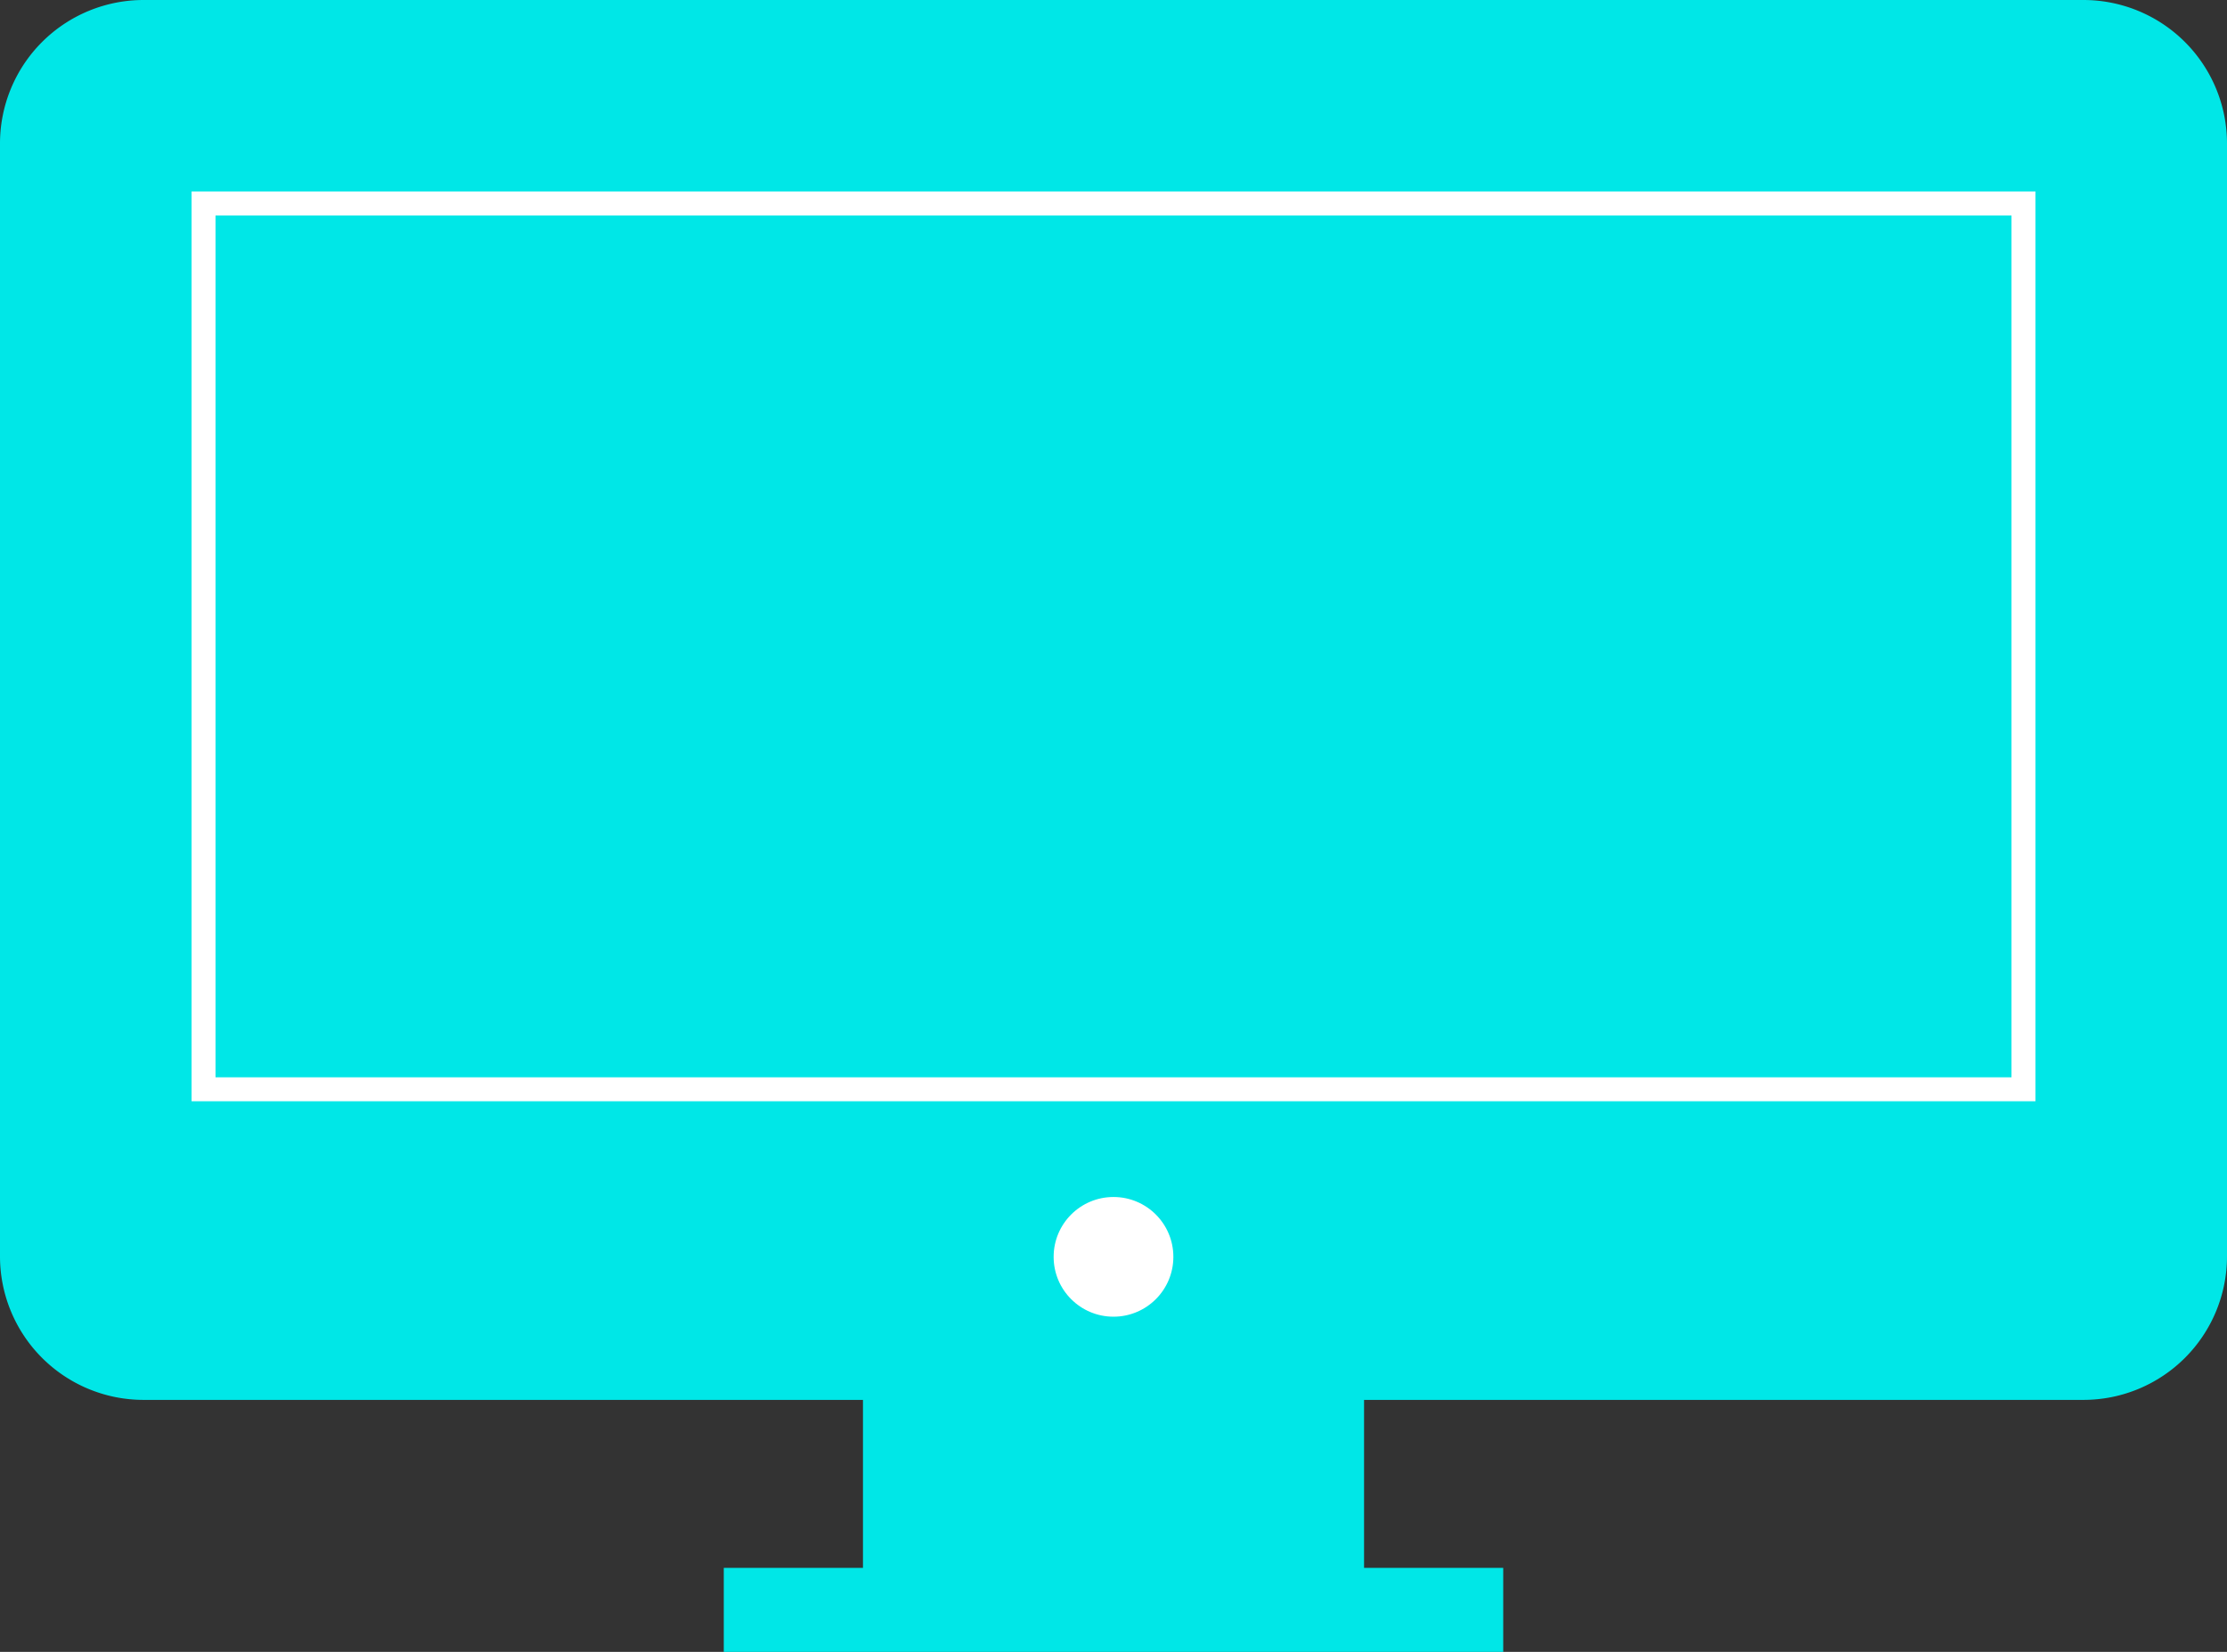 <svg xmlns="http://www.w3.org/2000/svg" xmlns:xlink="http://www.w3.org/1999/xlink" width="93" height="69" viewBox="0 0 93 69">
    <rect x="0" y="0" width="93" height="69" fill="#333333" stroke="none"/>
    <defs>
        <path id="a" d="M8 8h77v38H8z"/>
    </defs>
    <g fill="none" fill-rule="evenodd">
        <path fill="#00E7E7" d="M36.038 65.492v-7.017H5.995A5.995 5.995 0 0 1 0 52.478V5.997A5.995 5.995 0 0 1 5.995 0h81.01A5.995 5.995 0 0 1 93 5.997v46.48a5.995 5.995 0 0 1-5.995 5.998H56.963v7.017h5.812V69h-32.55v-3.508h5.813z"/>
        <circle cx="46.5" cy="52.5" r="2.5" fill="#FFF"/>
        <use fill="#00E7E7" xlink:href="#a"/>
        <path stroke="#FFF" d="M8.5 8.5h76v37h-76z"/>
    </g>
</svg>
